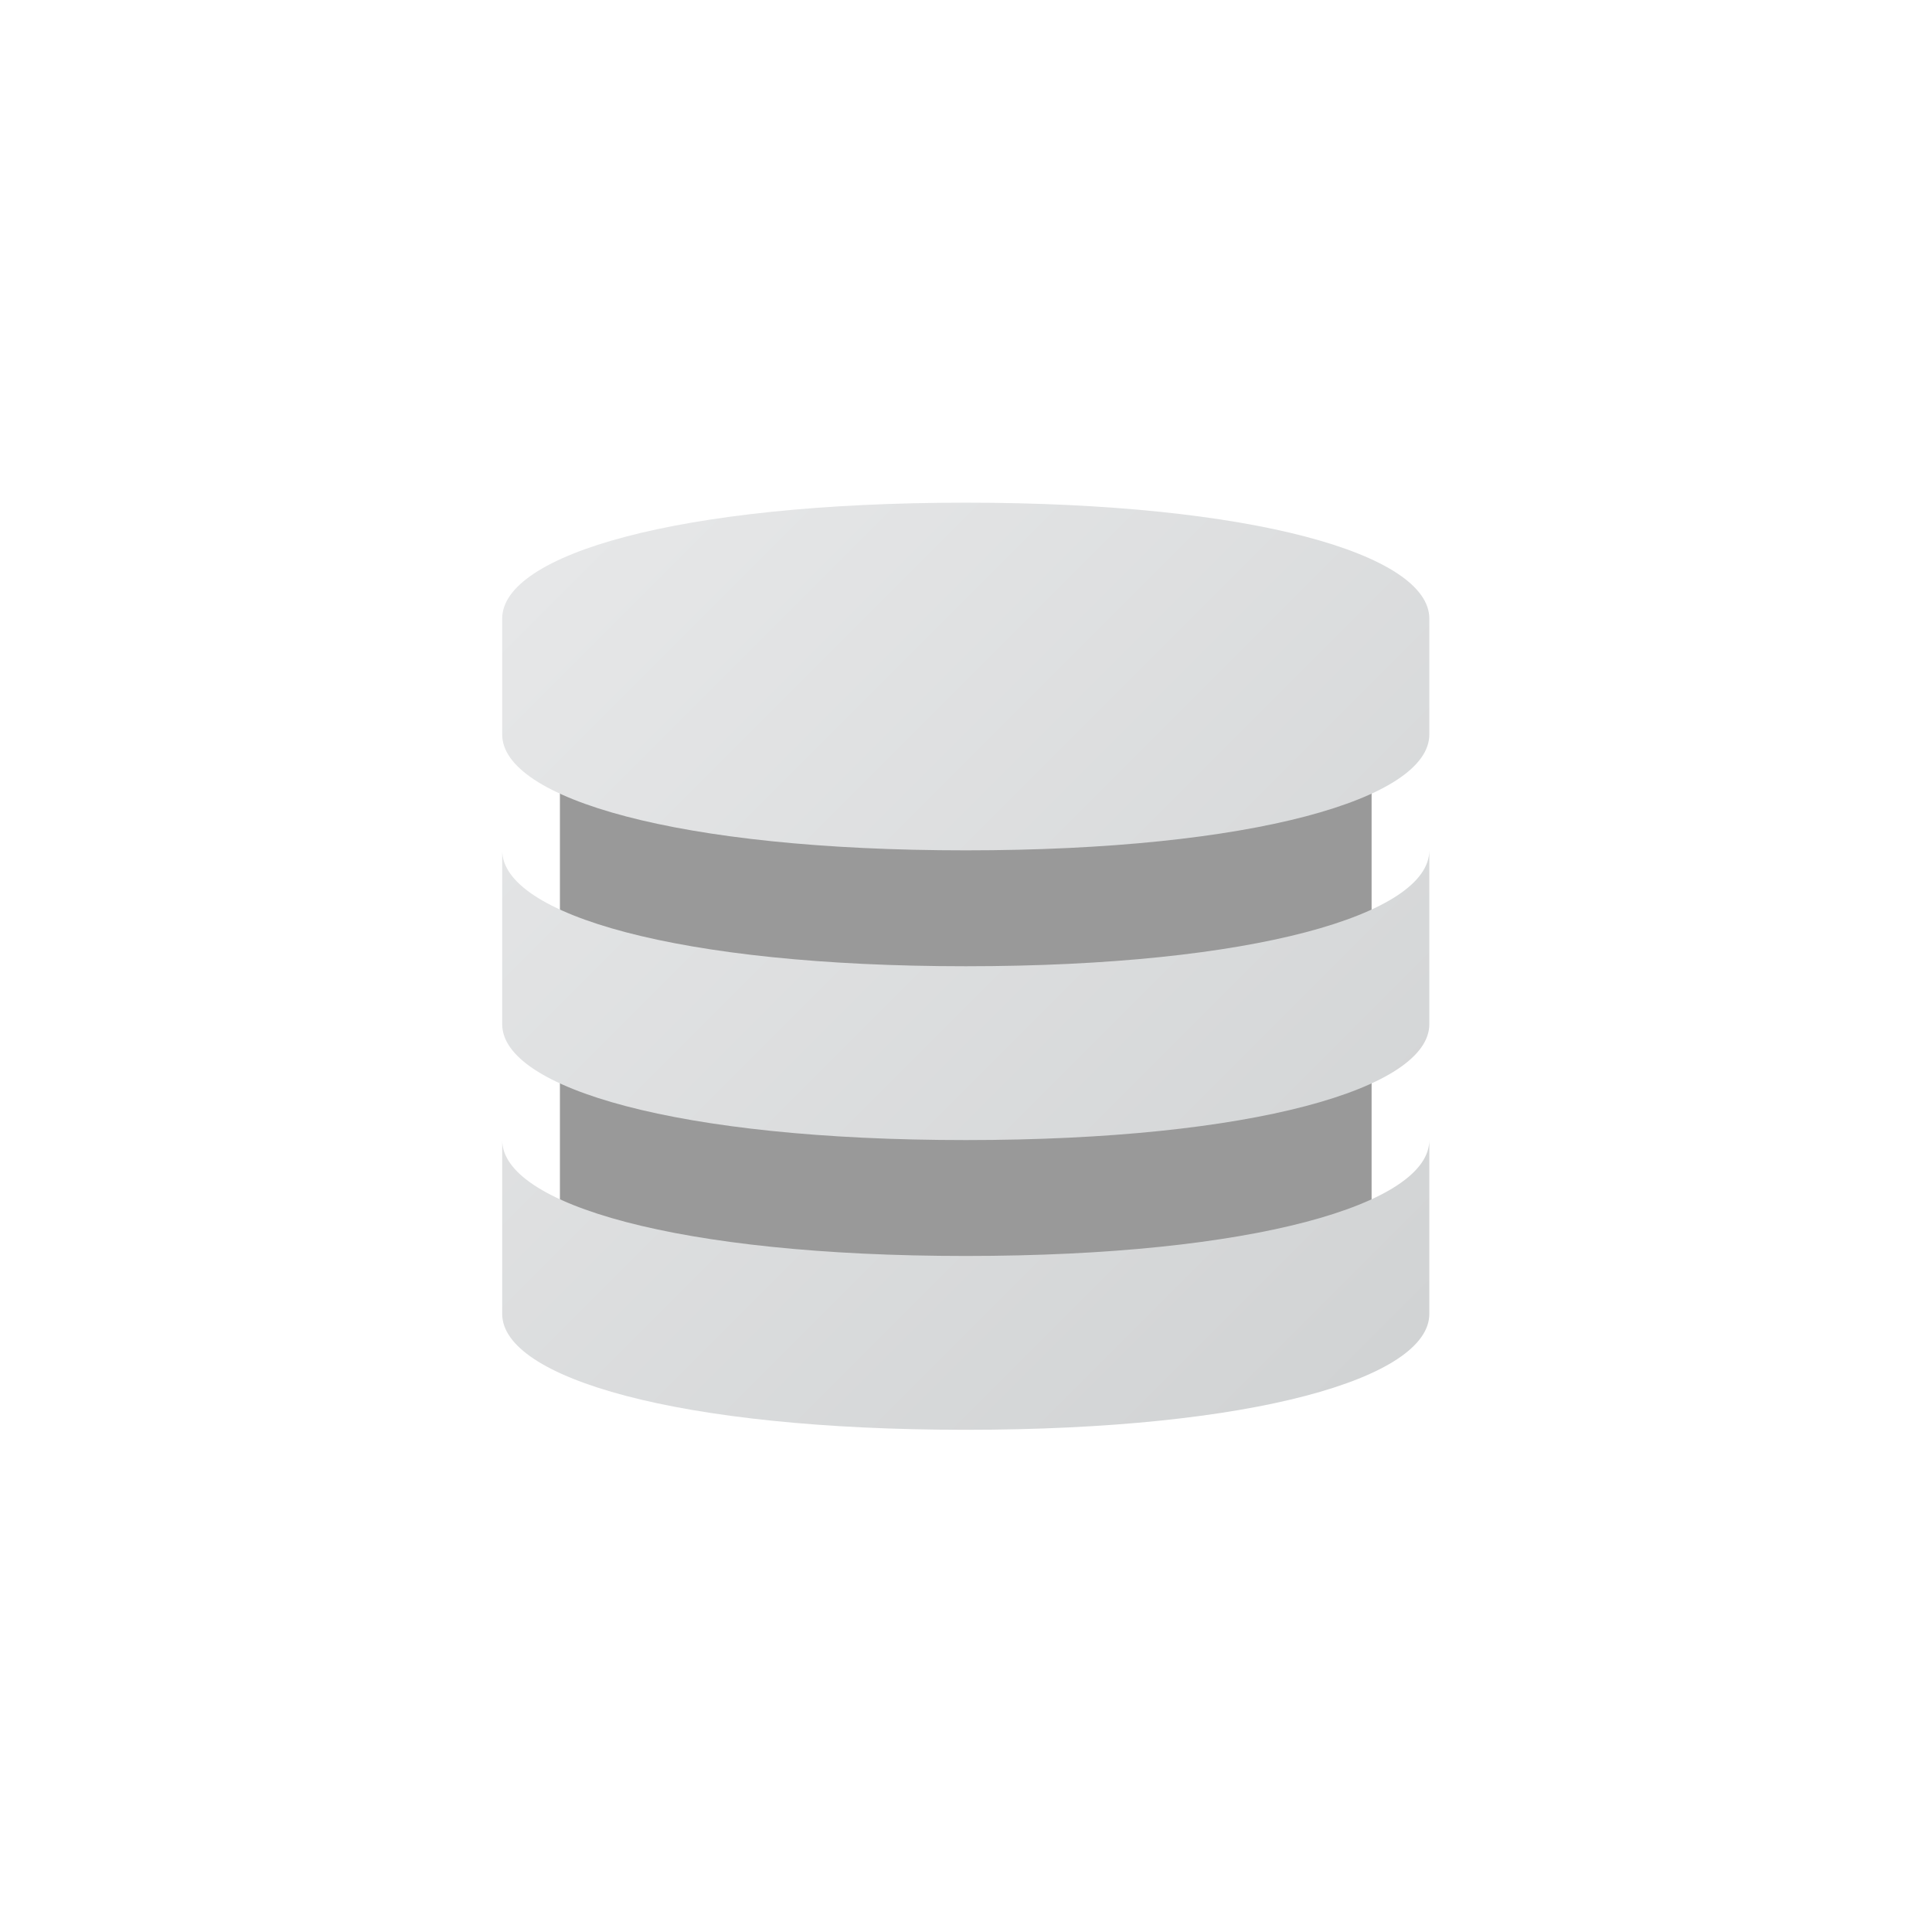 <?xml version="1.0" encoding="UTF-8" standalone="no"?>
<svg
   xmlns:dc="http://purl.org/dc/elements/1.1/"
   xmlns:cc="http://creativecommons.org/ns#"
   xmlns:rdf="http://www.w3.org/1999/02/22-rdf-syntax-ns#"
   xmlns:svg="http://www.w3.org/2000/svg"
   xmlns="http://www.w3.org/2000/svg"
   viewBox="0 0 341.333 341.333"
   height="256"
   width="256"
   xml:space="preserve"
   id="svg2"
   version="1.1"><defs
     id="defs6"><clipPath
       id="clipPath18"
       clipPathUnits="userSpaceOnUse"><path
         id="path16"
         d="M 0,256 H 256 V 0 H 0 Z" /></clipPath><clipPath
       id="clipPath30"
       clipPathUnits="userSpaceOnUse"><path
         id="path28"
         d="m 66.56,174.08 v -15.36 c 0,-8.483 23.266,-15.36 61.44,-15.36 v 0 c 38.173,0 61.44,6.877 61.44,15.36 v 0 15.36 c 0,8.482 -23.267,15.36 -61.44,15.36 v 0 c -38.174,0 -61.44,-6.878 -61.44,-15.36 M 128,128 c -38.174,0 -61.44,6.878 -61.44,15.36 v 0 -7.68 -7.68 -7.68 c 0,-8.482 23.266,-15.36 61.44,-15.36 v 0 c 38.173,0 61.44,6.878 61.44,15.36 v 0 7.68 7.68 7.68 C 189.44,134.878 166.173,128 128,128 m 0,-38.4 c -38.174,0 -61.44,6.877 -61.44,15.36 v 0 -7.68 -7.68 -7.68 c 0,-8.483 23.266,-15.36 61.44,-15.36 v 0 c 38.173,0 61.44,6.877 61.44,15.36 v 0 7.68 7.68 7.68 C 189.44,96.477 166.173,89.6 128,89.6" /></clipPath><linearGradient
       id="linearGradient40"
       spreadMethod="pad"
       gradientTransform="matrix(109.705,-109.705,-109.705,-109.705,73.147,182.853)"
       gradientUnits="userSpaceOnUse"
       y2="0"
       x2="1"
       y1="0"
       x1="0"><stop
         id="stop36"
         offset="0"
         style="stop-opacity:1;stop-color:#e6e7e8" /><stop
         id="stop38"
         offset="1"
         style="stop-opacity:1;stop-color:#d1d3d4" /></linearGradient></defs><g
     transform="matrix(1.333,0,0,-1.333,0,341.333)"
     id="g10"><g
       id="g12"><g
         clip-path="url(#clipPath18)"
         id="g14"><g
           transform="translate(169.789,76.308)"
           id="g20"><path
             id="path22"
             style="fill:#999999;fill-opacity:1;fill-rule:nonzero;stroke:none"
             d="m 0,0 h -83.578 c -6.6,0 -12,5.4 -12,12 v 73.003 c 0,6.6 5.4,12 12,12 H 0 c 6.6,0 12,-5.4 12,-12 V 12 C 12,5.4 6.6,0 0,0" /></g></g></g><g
       id="g24"><g
         clip-path="url(#clipPath30)"
         id="g26"><g
           id="g32"><g
             id="g34"><path
               id="path42"
               style="fill:url(#linearGradient40);stroke:none"
               d="m 66.56,174.08 v -15.36 c 0,-8.483 23.266,-15.36 61.44,-15.36 v 0 c 38.173,0 61.44,6.877 61.44,15.36 v 0 15.36 c 0,8.482 -23.267,15.36 -61.44,15.36 v 0 c -38.174,0 -61.44,-6.878 -61.44,-15.36 M 128,128 c -38.174,0 -61.44,6.878 -61.44,15.36 v 0 -7.68 -7.68 -7.68 c 0,-8.482 23.266,-15.36 61.44,-15.36 v 0 c 38.173,0 61.44,6.878 61.44,15.36 v 0 7.68 7.68 7.68 C 189.44,134.878 166.173,128 128,128 m 0,-38.4 c -38.174,0 -61.44,6.877 -61.44,15.36 v 0 -7.68 -7.68 -7.68 c 0,-8.483 23.266,-15.36 61.44,-15.36 v 0 c 38.173,0 61.44,6.877 61.44,15.36 v 0 7.68 7.68 7.68 C 189.44,96.477 166.173,89.6 128,89.6" /></g></g></g></g></g></svg>